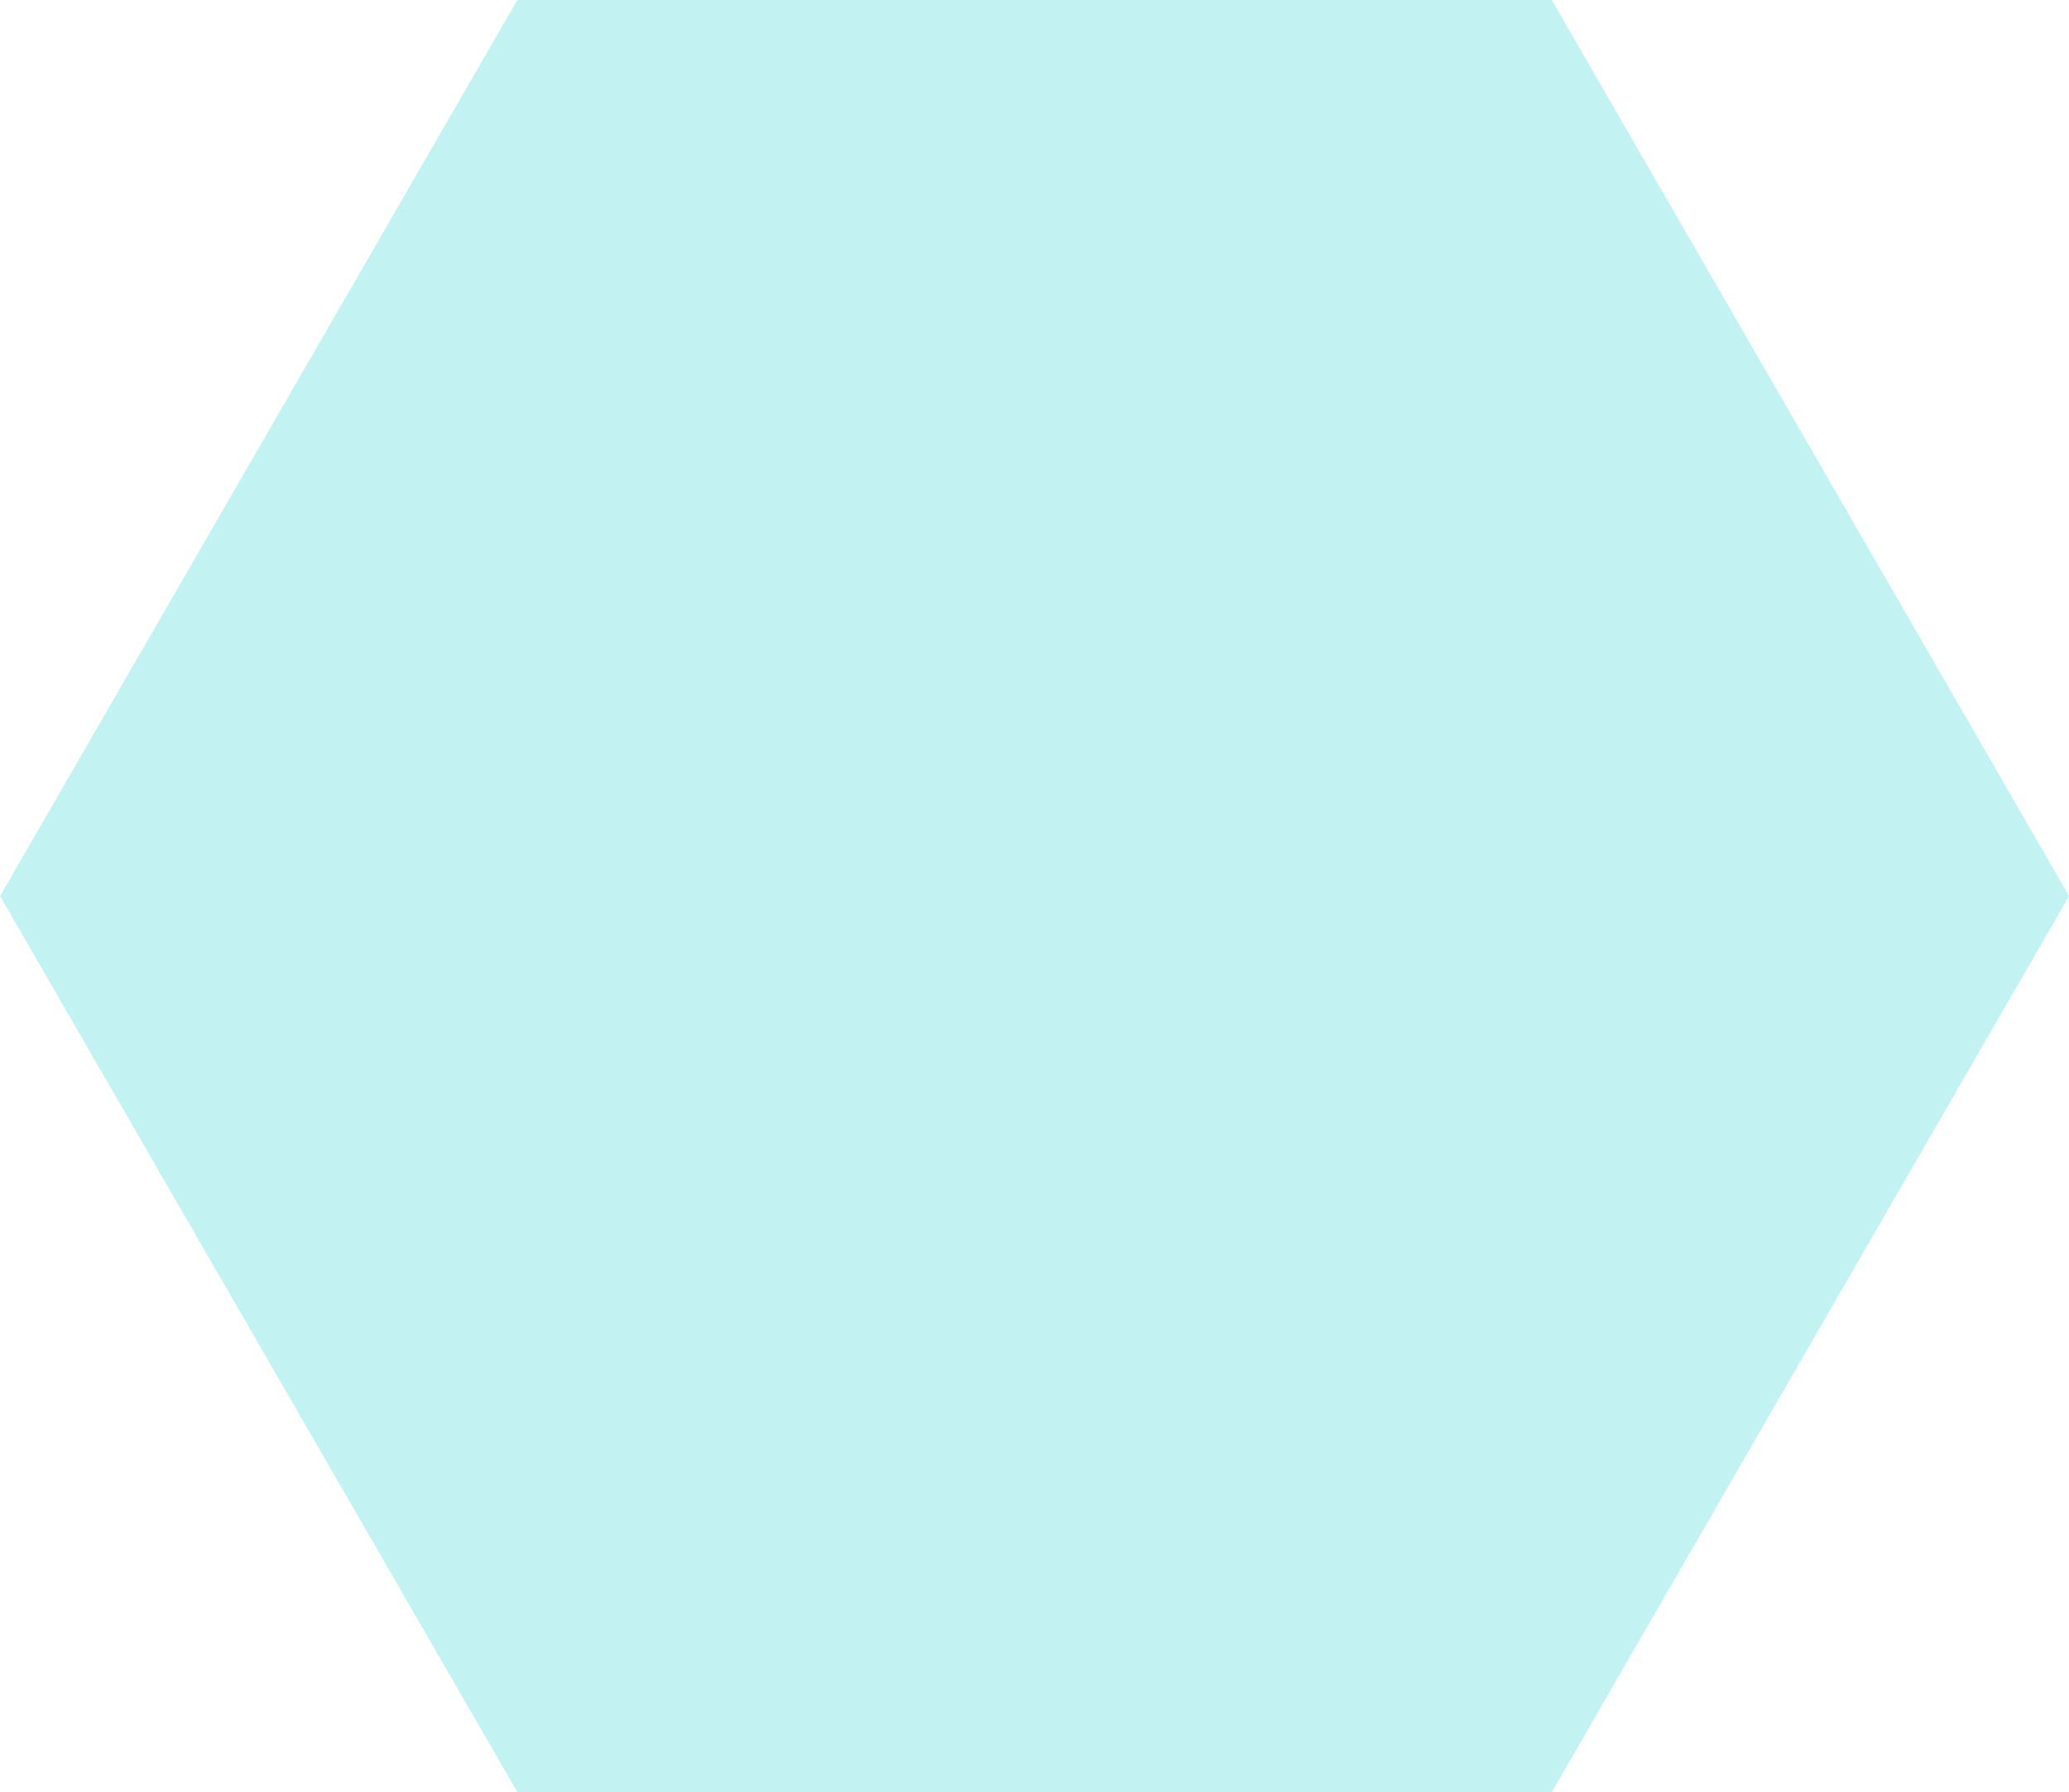 <?xml version="1.0" encoding="UTF-8" standalone="no"?>
<!-- Created with Inkscape (http://www.inkscape.org/) -->

<svg
   xmlns:dc="http://purl.org/dc/elements/1.1/"
   xmlns:cc="http://creativecommons.org/ns#"
   xmlns:rdf="http://www.w3.org/1999/02/22-rdf-syntax-ns#"
   xmlns:svg="http://www.w3.org/2000/svg"
   xmlns="http://www.w3.org/2000/svg"
   xmlns:sodipodi="http://sodipodi.sourceforge.net/DTD/sodipodi-0.dtd"
   xmlns:inkscape="http://www.inkscape.org/namespaces/inkscape"
   width="42.215mm"
   height="36.559mm"
   viewBox="0 0 42.215 36.559"
   version="1.1"
   id="svg8"
   inkscape:version="0.92.1 r15371"
   sodipodi:docname="button.svg">
  <defs
     id="defs2" />
  <sodipodi:namedview
     id="base"
     pagecolor="#ffffff"
     bordercolor="#666666"
     borderopacity="1.0"
     inkscape:pageopacity="0.0"
     inkscape:pageshadow="2"
     inkscape:zoom="2.1887165"
     inkscape:cx="68.418496"
     inkscape:cy="75.443781"
     inkscape:document-units="mm"
     inkscape:current-layer="layer1"
     showgrid="false"
     fit-margin-top="0"
     fit-margin-left="0"
     fit-margin-right="0"
     fit-margin-bottom="0"
     inkscape:window-width="1366"
     inkscape:window-height="705"
     inkscape:window-x="-8"
     inkscape:window-y="-8"
     inkscape:window-maximized="1" />
  <g
     inkscape:label="Layer 1"
     inkscape:groupmode="layer"
     id="layer1"
     transform="translate(-0.439,-260.608)">
    <path
       sodipodi:type="star"
       style="opacity:0.5;fill:#87e6e6;fill-opacity:1;fill-rule:nonzero;stroke:none;stroke-width:0.75;stroke-linecap:round;stroke-linejoin:bevel;stroke-miterlimit:4;stroke-dasharray:none;stroke-opacity:1;paint-order:stroke markers fill"
       id="path4485"
       sodipodi:sides="6"
       sodipodi:cx="21.54689"
       sodipodi:cy="278.88797"
       sodipodi:r1="21.107414"
       sodipodi:r2="19.246952"
       sodipodi:arg1="1.0471976"
       sodipodi:arg2="1.5707963"
       inkscape:flatsided="true"
       inkscape:rounded="0"
       inkscape:randomized="0"
       d="m 32.101,297.168 -21.107,0 -10.554,-18.28 10.554,-18.28 21.107,0 10.554,18.28 z" />
  </g>
</svg>
